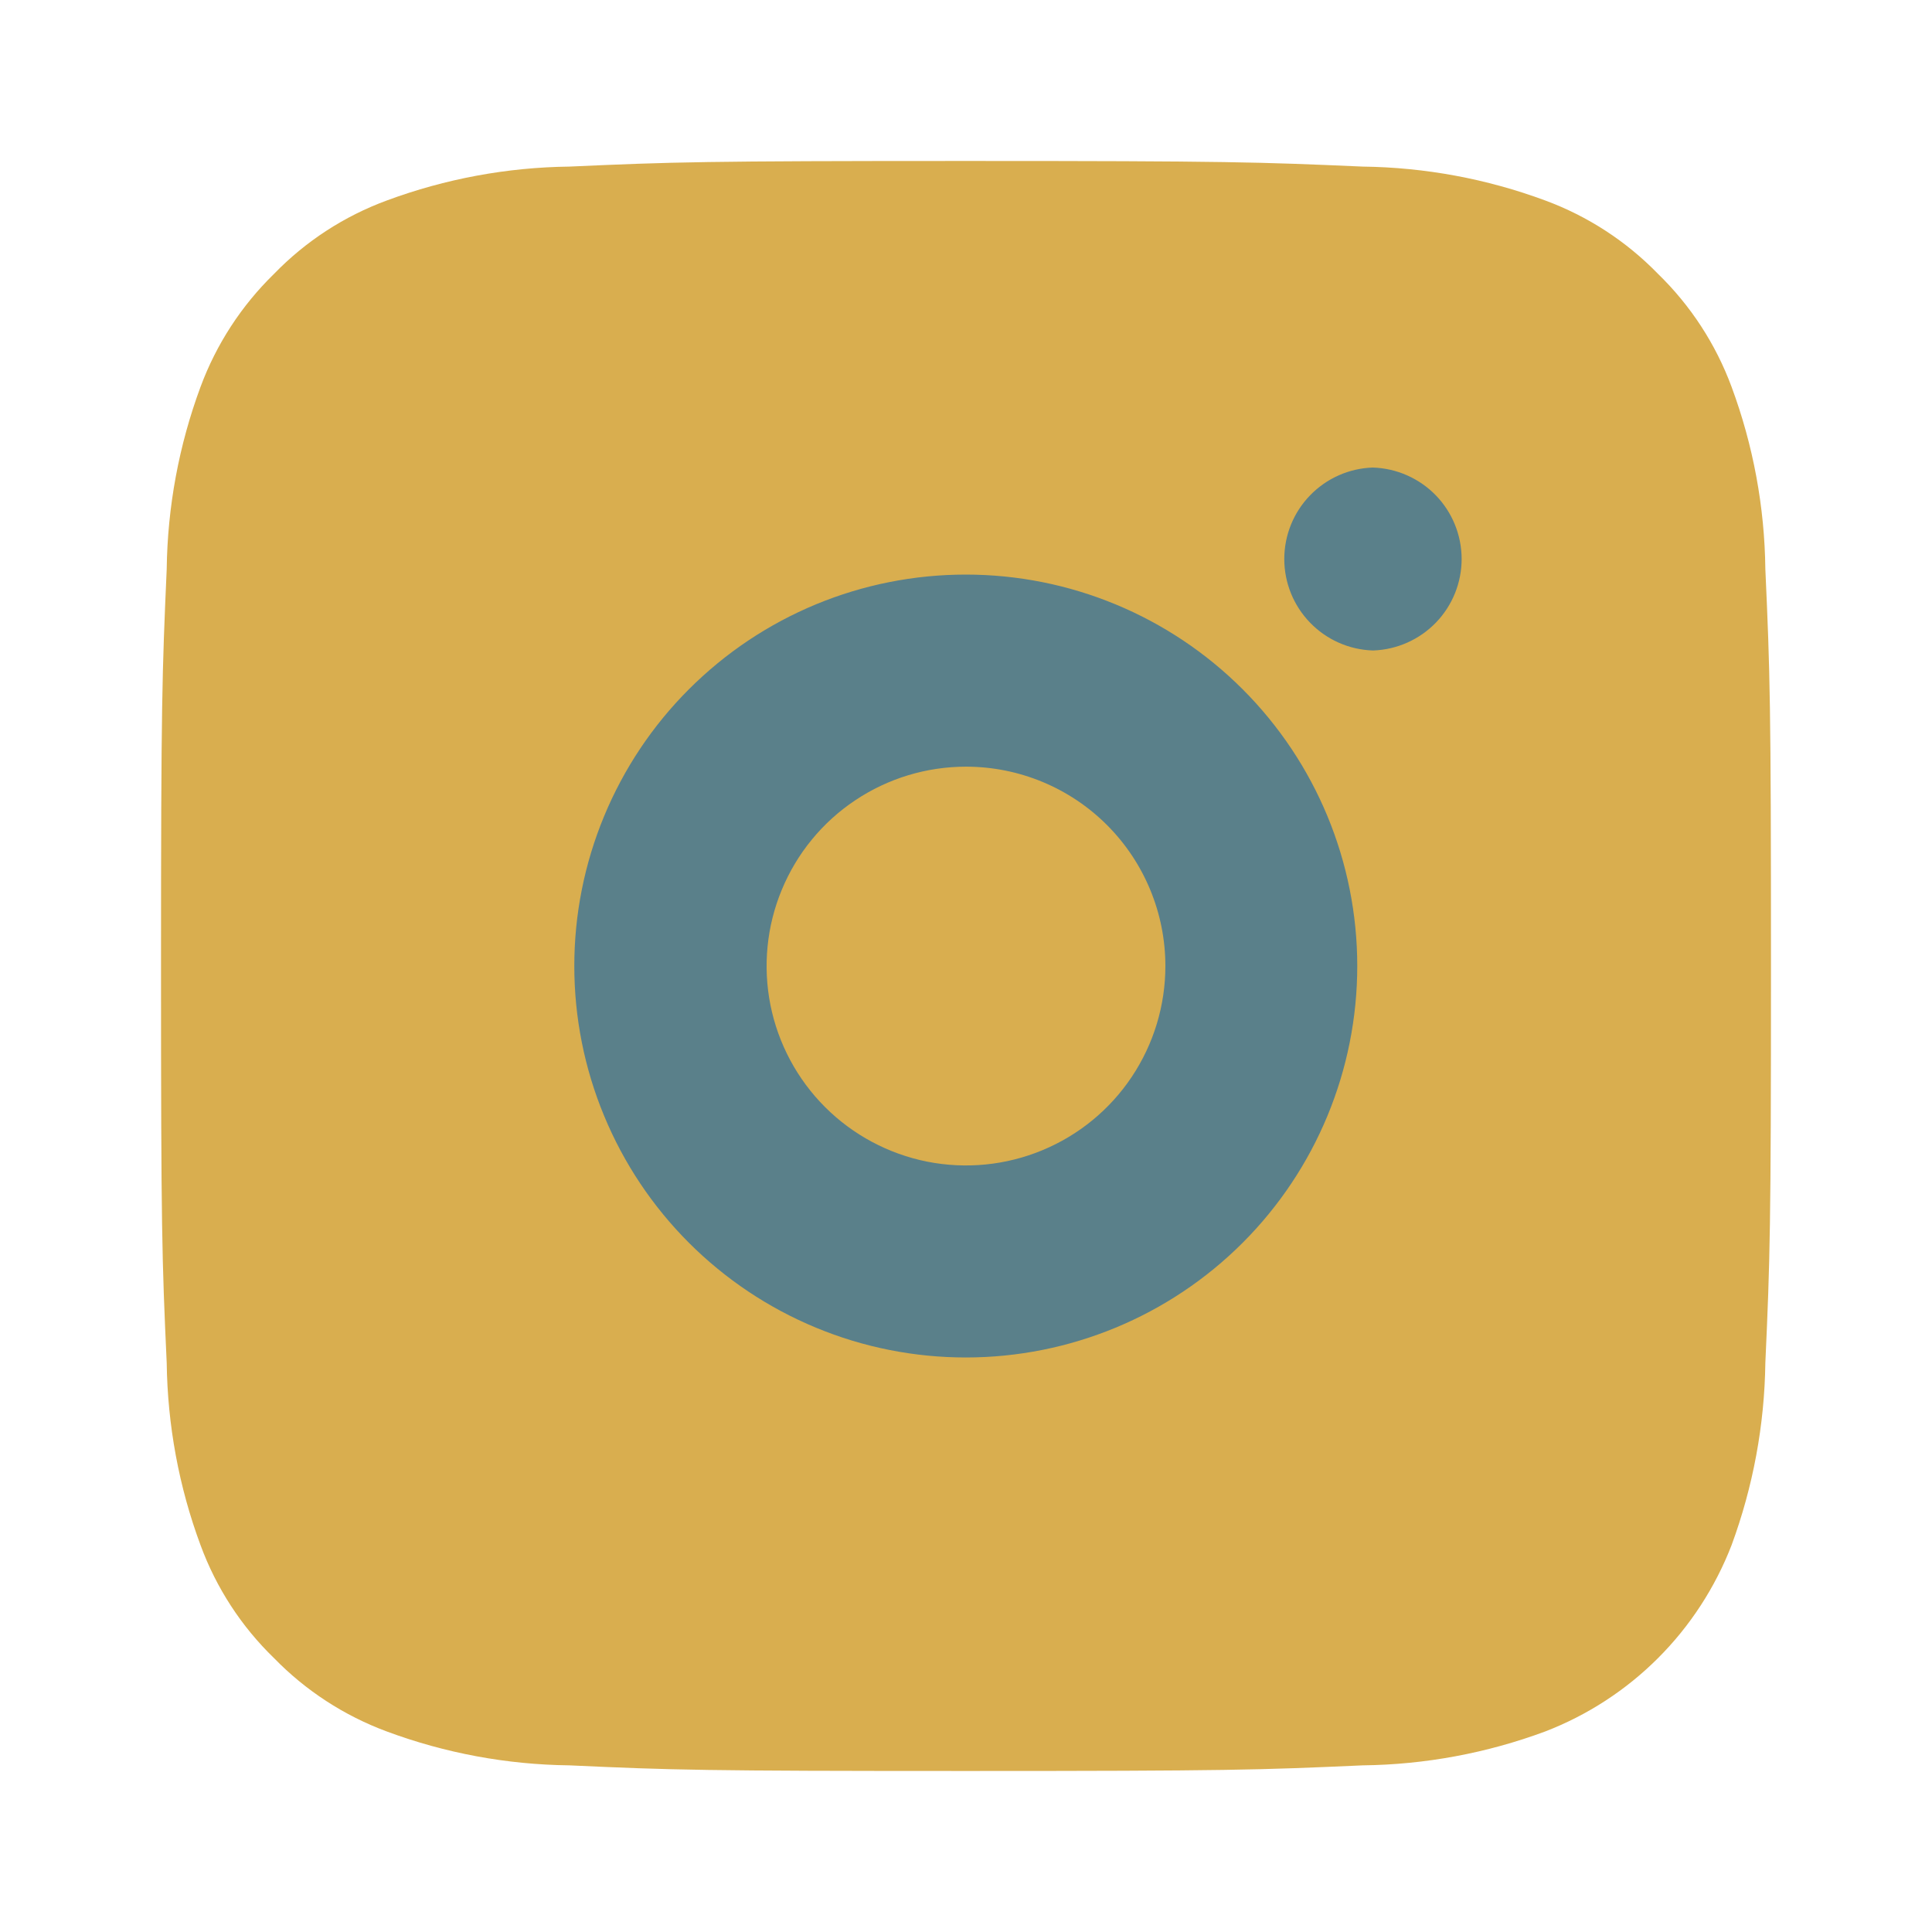 <svg width="35" height="35" viewBox="0 0 35 35" fill="none" xmlns="http://www.w3.org/2000/svg">
<path d="M30.532 11.031C30.521 10.015 30.335 9.01 29.982 8.057C29.726 7.362 29.316 6.732 28.785 6.215C28.268 5.684 27.638 5.275 26.943 5.02C25.99 4.667 24.985 4.481 23.969 4.468C22.28 4.393 21.774 4.375 17.5 4.375C13.227 4.375 12.718 4.39 11.031 4.468C10.015 4.479 9.01 4.665 8.057 5.018C7.361 5.274 6.732 5.683 6.215 6.215C5.685 6.733 5.276 7.363 5.02 8.059C4.668 9.011 4.481 10.016 4.468 11.031C4.393 12.721 4.375 13.227 4.375 17.502C4.375 21.776 4.39 22.283 4.468 23.971C4.48 24.986 4.666 25.992 5.02 26.944C5.275 27.638 5.685 28.268 6.217 28.783C6.734 29.315 7.363 29.725 8.059 29.982C9.01 30.335 10.016 30.521 11.031 30.532C12.718 30.61 13.227 30.625 17.5 30.625C21.773 30.625 22.283 30.61 23.969 30.532C24.985 30.521 25.991 30.335 26.943 29.982C27.633 29.716 28.261 29.308 28.784 28.785C29.307 28.262 29.715 27.635 29.982 26.944C30.334 25.991 30.52 24.985 30.532 23.969C30.61 22.283 30.625 21.776 30.625 17.5C30.625 13.224 30.61 12.72 30.532 11.031Z" fill="#5A808A"/>
<path d="M28.266 9.355C28.036 8.759 27.684 8.218 27.233 7.766C26.781 7.315 26.24 6.963 25.644 6.733C24.823 6.43 23.955 6.269 23.079 6.258C21.621 6.191 21.183 6.176 17.496 6.176C13.81 6.176 13.373 6.191 11.919 6.258C11.043 6.267 10.175 6.427 9.353 6.732C8.147 7.196 7.197 8.148 6.732 9.353C6.427 10.176 6.267 11.044 6.256 11.918C6.189 13.375 6.176 13.812 6.176 17.5C6.176 21.188 6.189 21.627 6.256 23.082C6.266 23.958 6.427 24.826 6.73 25.648C6.96 26.244 7.312 26.784 7.763 27.236C8.215 27.687 8.756 28.039 9.352 28.269C10.175 28.572 11.043 28.734 11.917 28.743C13.373 28.81 13.81 28.823 17.498 28.823C21.186 28.823 21.625 28.81 23.081 28.743C23.957 28.733 24.825 28.572 25.646 28.267C26.242 28.037 26.783 27.685 27.234 27.234C27.686 26.783 28.038 26.242 28.267 25.646C28.572 24.826 28.732 23.958 28.743 23.081C28.81 21.625 28.823 21.188 28.823 17.5C28.823 13.812 28.81 13.375 28.743 11.92C28.733 11.044 28.572 10.176 28.267 9.355M17.496 24.592C16.565 24.592 15.642 24.409 14.782 24.052C13.921 23.696 13.14 23.173 12.481 22.515C11.822 21.856 11.3 21.075 10.944 20.214C10.587 19.354 10.404 18.431 10.404 17.5C10.404 16.569 10.587 15.647 10.944 14.786C11.3 13.926 11.822 13.144 12.481 12.486C13.14 11.827 13.921 11.305 14.782 10.948C15.642 10.592 16.565 10.409 17.496 10.409C19.377 10.409 21.181 11.156 22.511 12.486C23.841 13.816 24.588 15.619 24.588 17.5C24.588 19.381 23.841 21.185 22.511 22.515C21.181 23.845 19.377 24.592 17.496 24.592ZM24.869 11.784C24.439 11.77 24.032 11.589 23.733 11.28C23.433 10.97 23.266 10.557 23.266 10.127C23.266 9.697 23.433 9.283 23.733 8.974C24.032 8.665 24.439 8.484 24.869 8.47C25.299 8.483 25.709 8.663 26.009 8.971C26.309 9.279 26.477 9.692 26.479 10.122C26.48 10.553 26.314 10.966 26.015 11.277C25.717 11.586 25.31 11.768 24.88 11.784H24.869Z" fill="#D9AE4F"/>
<path d="M17.5 13.889C16.785 13.889 16.087 14.101 15.493 14.498C14.899 14.894 14.436 15.459 14.163 16.119C13.889 16.779 13.818 17.505 13.957 18.206C14.097 18.906 14.441 19.55 14.946 20.055C15.451 20.56 16.095 20.904 16.795 21.044C17.496 21.183 18.222 21.112 18.882 20.838C19.542 20.565 20.107 20.102 20.503 19.508C20.9 18.914 21.112 18.215 21.112 17.501C21.112 16.543 20.732 15.625 20.055 14.947C19.378 14.27 18.459 13.889 17.501 13.889" fill="#D9AE4F"/>
<path d="M31.981 10.31C31.968 9.182 31.761 8.065 31.369 7.008C31.083 6.235 30.628 5.536 30.037 4.962C29.463 4.371 28.764 3.916 27.991 3.631C26.933 3.239 25.816 3.032 24.688 3.018C22.811 2.936 22.25 2.916 17.5 2.916C12.753 2.916 12.189 2.934 10.313 3.018C9.185 3.032 8.068 3.239 7.01 3.631C6.237 3.915 5.537 4.37 4.964 4.962C4.374 5.537 3.919 6.236 3.633 7.008C3.241 8.066 3.034 9.183 3.02 10.311C2.937 12.188 2.917 12.751 2.917 17.501C2.917 22.251 2.934 22.814 3.02 24.689C3.035 25.816 3.24 26.935 3.633 27.992C3.917 28.765 4.372 29.465 4.963 30.037C5.537 30.627 6.236 31.082 7.009 31.368C8.067 31.761 9.185 31.968 10.313 31.981C12.187 32.067 12.752 32.083 17.5 32.083C22.25 32.083 22.812 32.065 24.689 31.981C25.817 31.968 26.934 31.76 27.991 31.368C28.759 31.072 29.456 30.619 30.037 30.038C30.619 29.456 31.072 28.759 31.369 27.992C31.759 26.933 31.966 25.816 31.981 24.689C32.066 22.812 32.083 22.248 32.083 17.499C32.083 12.75 32.066 12.188 31.981 10.31ZM28.27 21.966C28.252 22.865 28.082 23.755 27.767 24.597C27.488 25.317 27.062 25.971 26.517 26.516C25.971 27.062 25.317 27.488 24.598 27.766C23.756 28.081 22.867 28.251 21.968 28.269C20.812 28.323 20.443 28.335 17.5 28.335C14.557 28.335 14.189 28.322 13.033 28.269C12.134 28.251 11.245 28.081 10.404 27.766C9.684 27.488 9.03 27.062 8.484 26.517C7.938 25.971 7.512 25.317 7.233 24.597C6.918 23.755 6.748 22.865 6.73 21.966C6.679 20.811 6.664 20.442 6.664 17.499C6.664 14.556 6.678 14.188 6.73 13.033C6.748 12.133 6.918 11.244 7.233 10.402C7.512 9.682 7.937 9.028 8.483 8.482C9.029 7.936 9.683 7.511 10.404 7.233C11.245 6.918 12.134 6.747 13.033 6.73C14.189 6.676 14.56 6.664 17.501 6.664C20.443 6.664 20.812 6.677 21.968 6.73C22.867 6.747 23.757 6.917 24.599 7.233C25.319 7.511 25.972 7.937 26.517 8.483C27.063 9.028 27.488 9.682 27.767 10.402C28.083 11.245 28.252 12.133 28.27 13.033C28.322 14.188 28.335 14.556 28.335 17.499C28.335 20.442 28.322 20.81 28.27 21.966Z" fill="#D9AE4F"/>
</svg>
